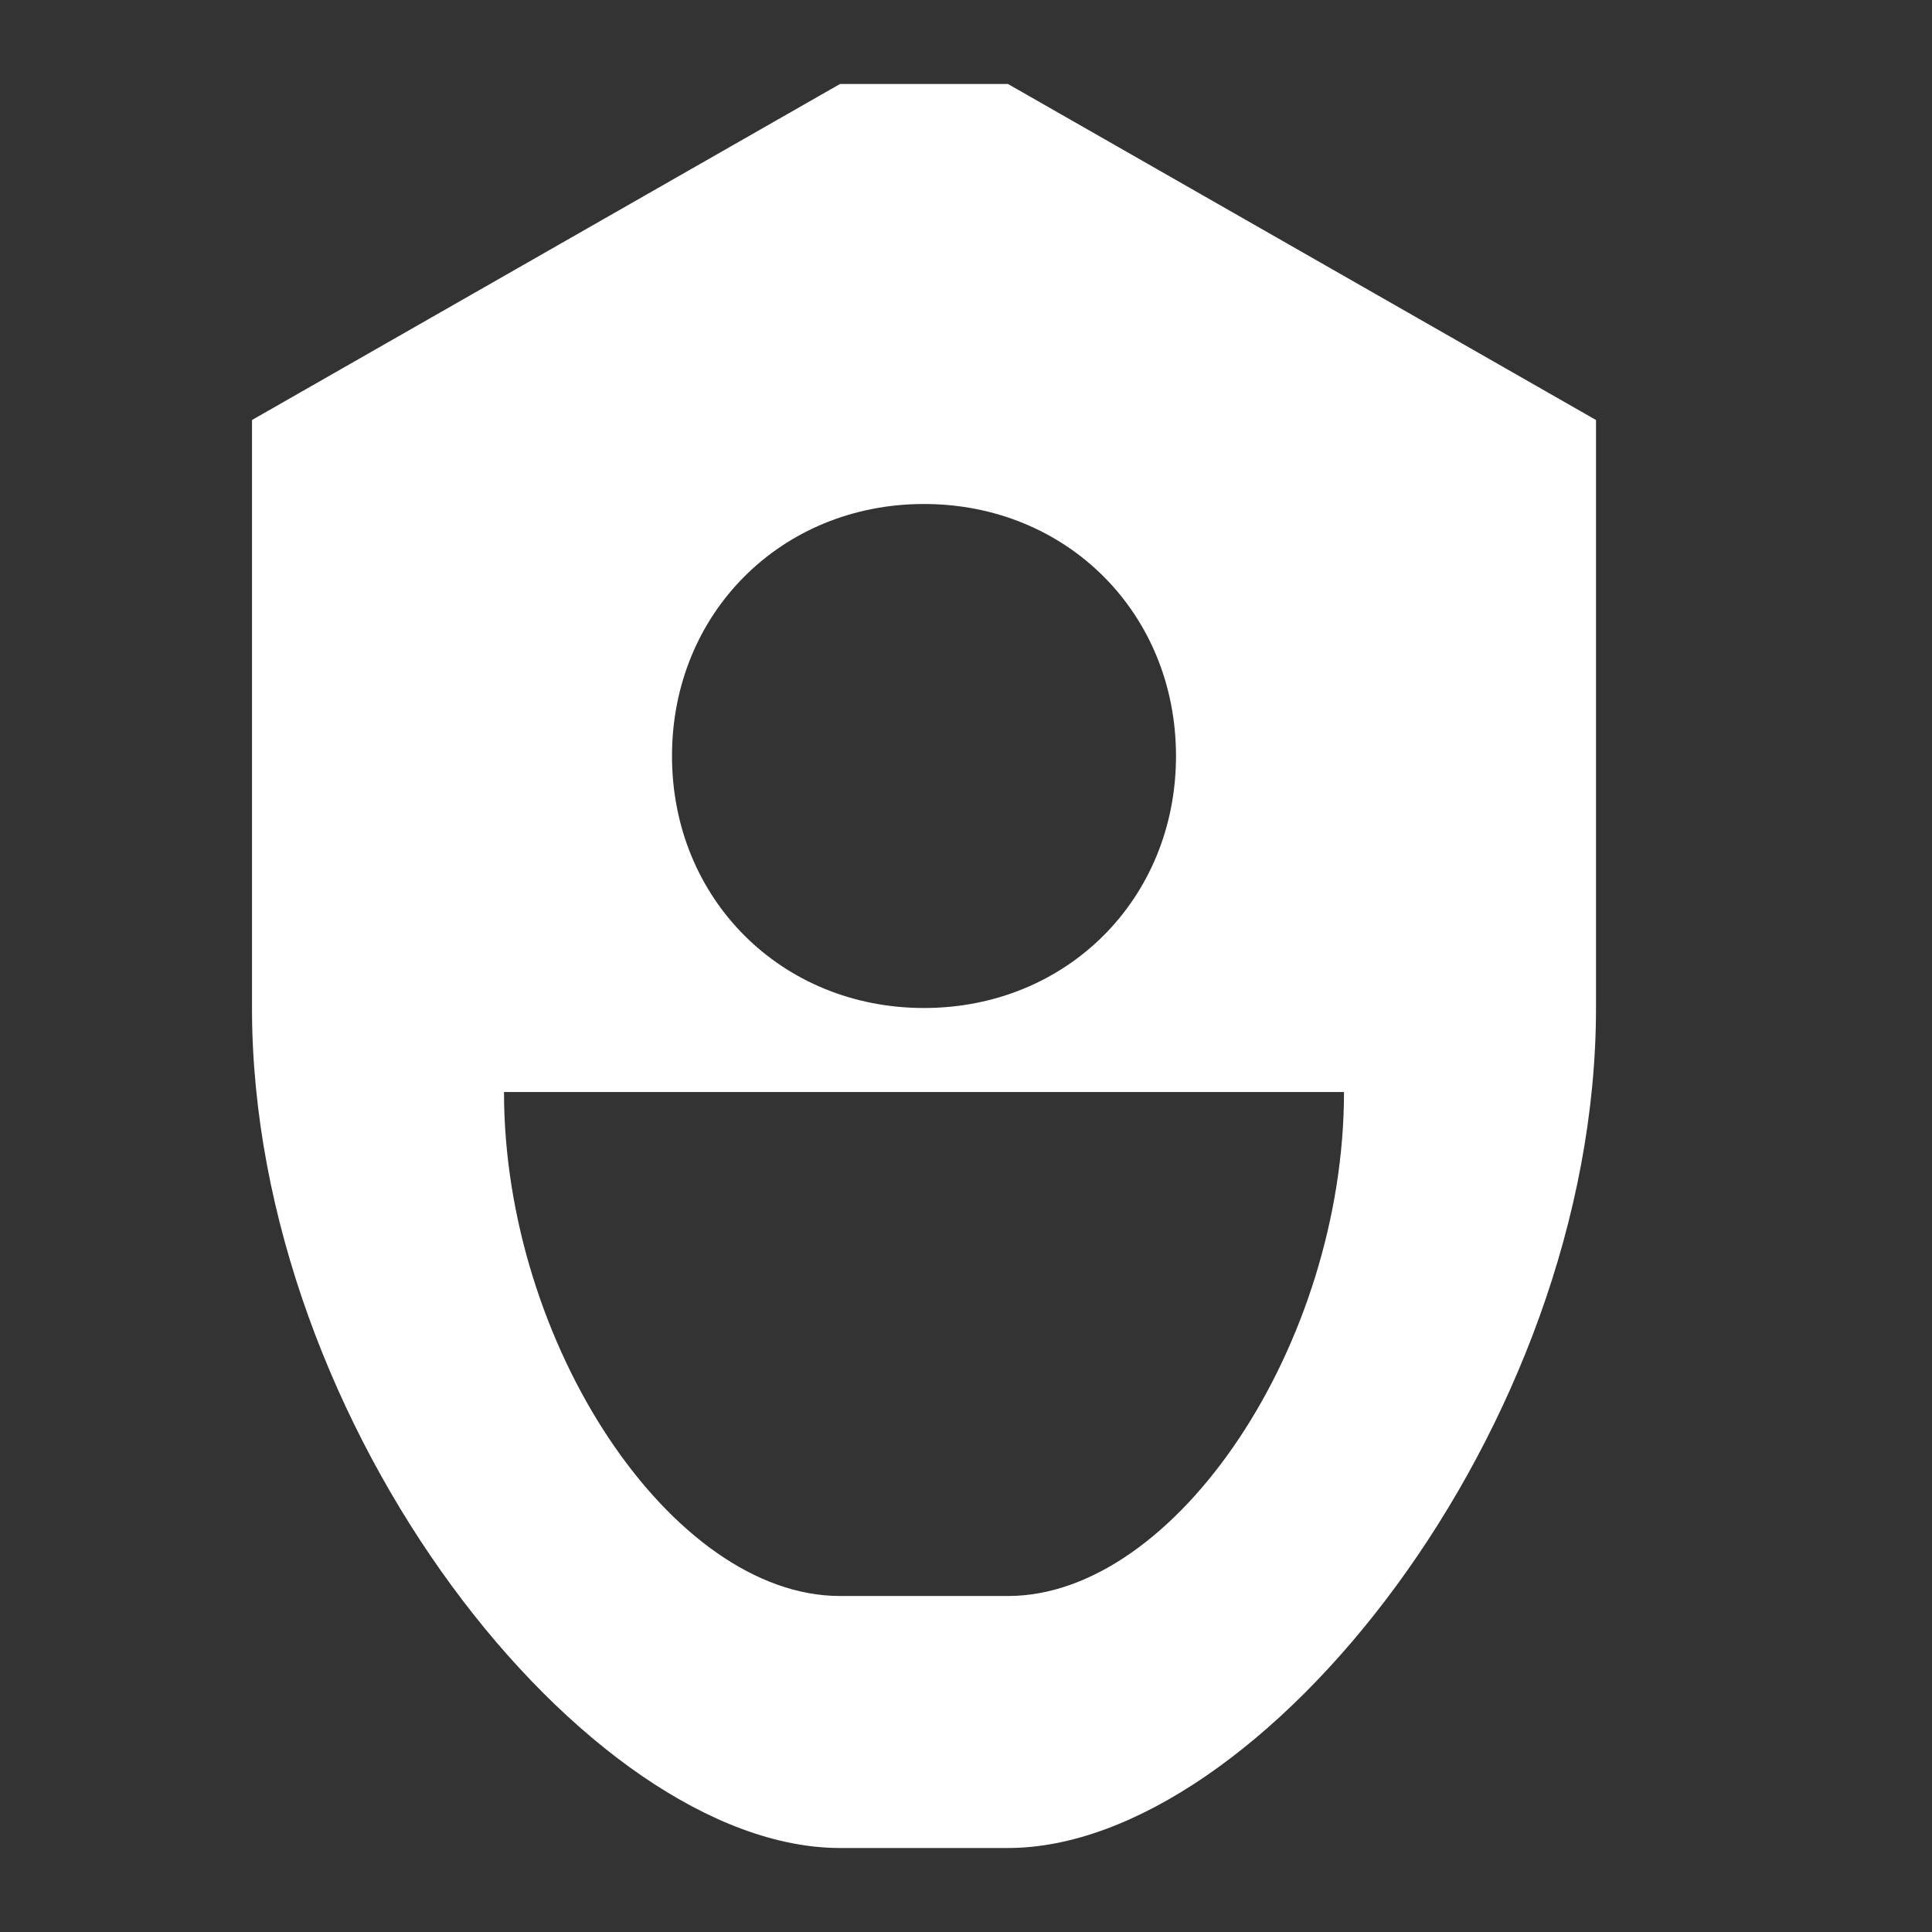 <?xml version="1.0" encoding="utf-8"?>
<!-- Generator: Adobe Illustrator 22.1.0, SVG Export Plug-In . SVG Version: 6.00 Build 0)  -->
<svg version="1.1" id="Layer_1" xmlns="http://www.w3.org/2000/svg" xmlns:xlink="http://www.w3.org/1999/xlink" x="0px" y="0px"
	 viewBox="0 0 23 23" style="enable-background:new 0 0 23 23;" xml:space="preserve">
<rect x="0" y="0" width="23" height="23" fill="#333333" stroke="none"/>
<style type="text/css">
	.st0{fill-rule:evenodd;clip-rule:evenodd;fill:#fff}
</style>
<g>
	<g>
		<path class="st0" d="M12,1h-2L3,5v7c0,5,4,10,7,10h2c3,0,7-5,7-10V5L12,1z M11,6c1.7,0,3,1.3,3,3c0,1.7-1.3,3-3,3s-3-1.3-3-3
			C8,7.3,9.3,6,11,6z M12,19h-2c-2,0-4-3-4-6h10C16,16,14,19,12,19z"/>
	</g>
</g>
</svg>
